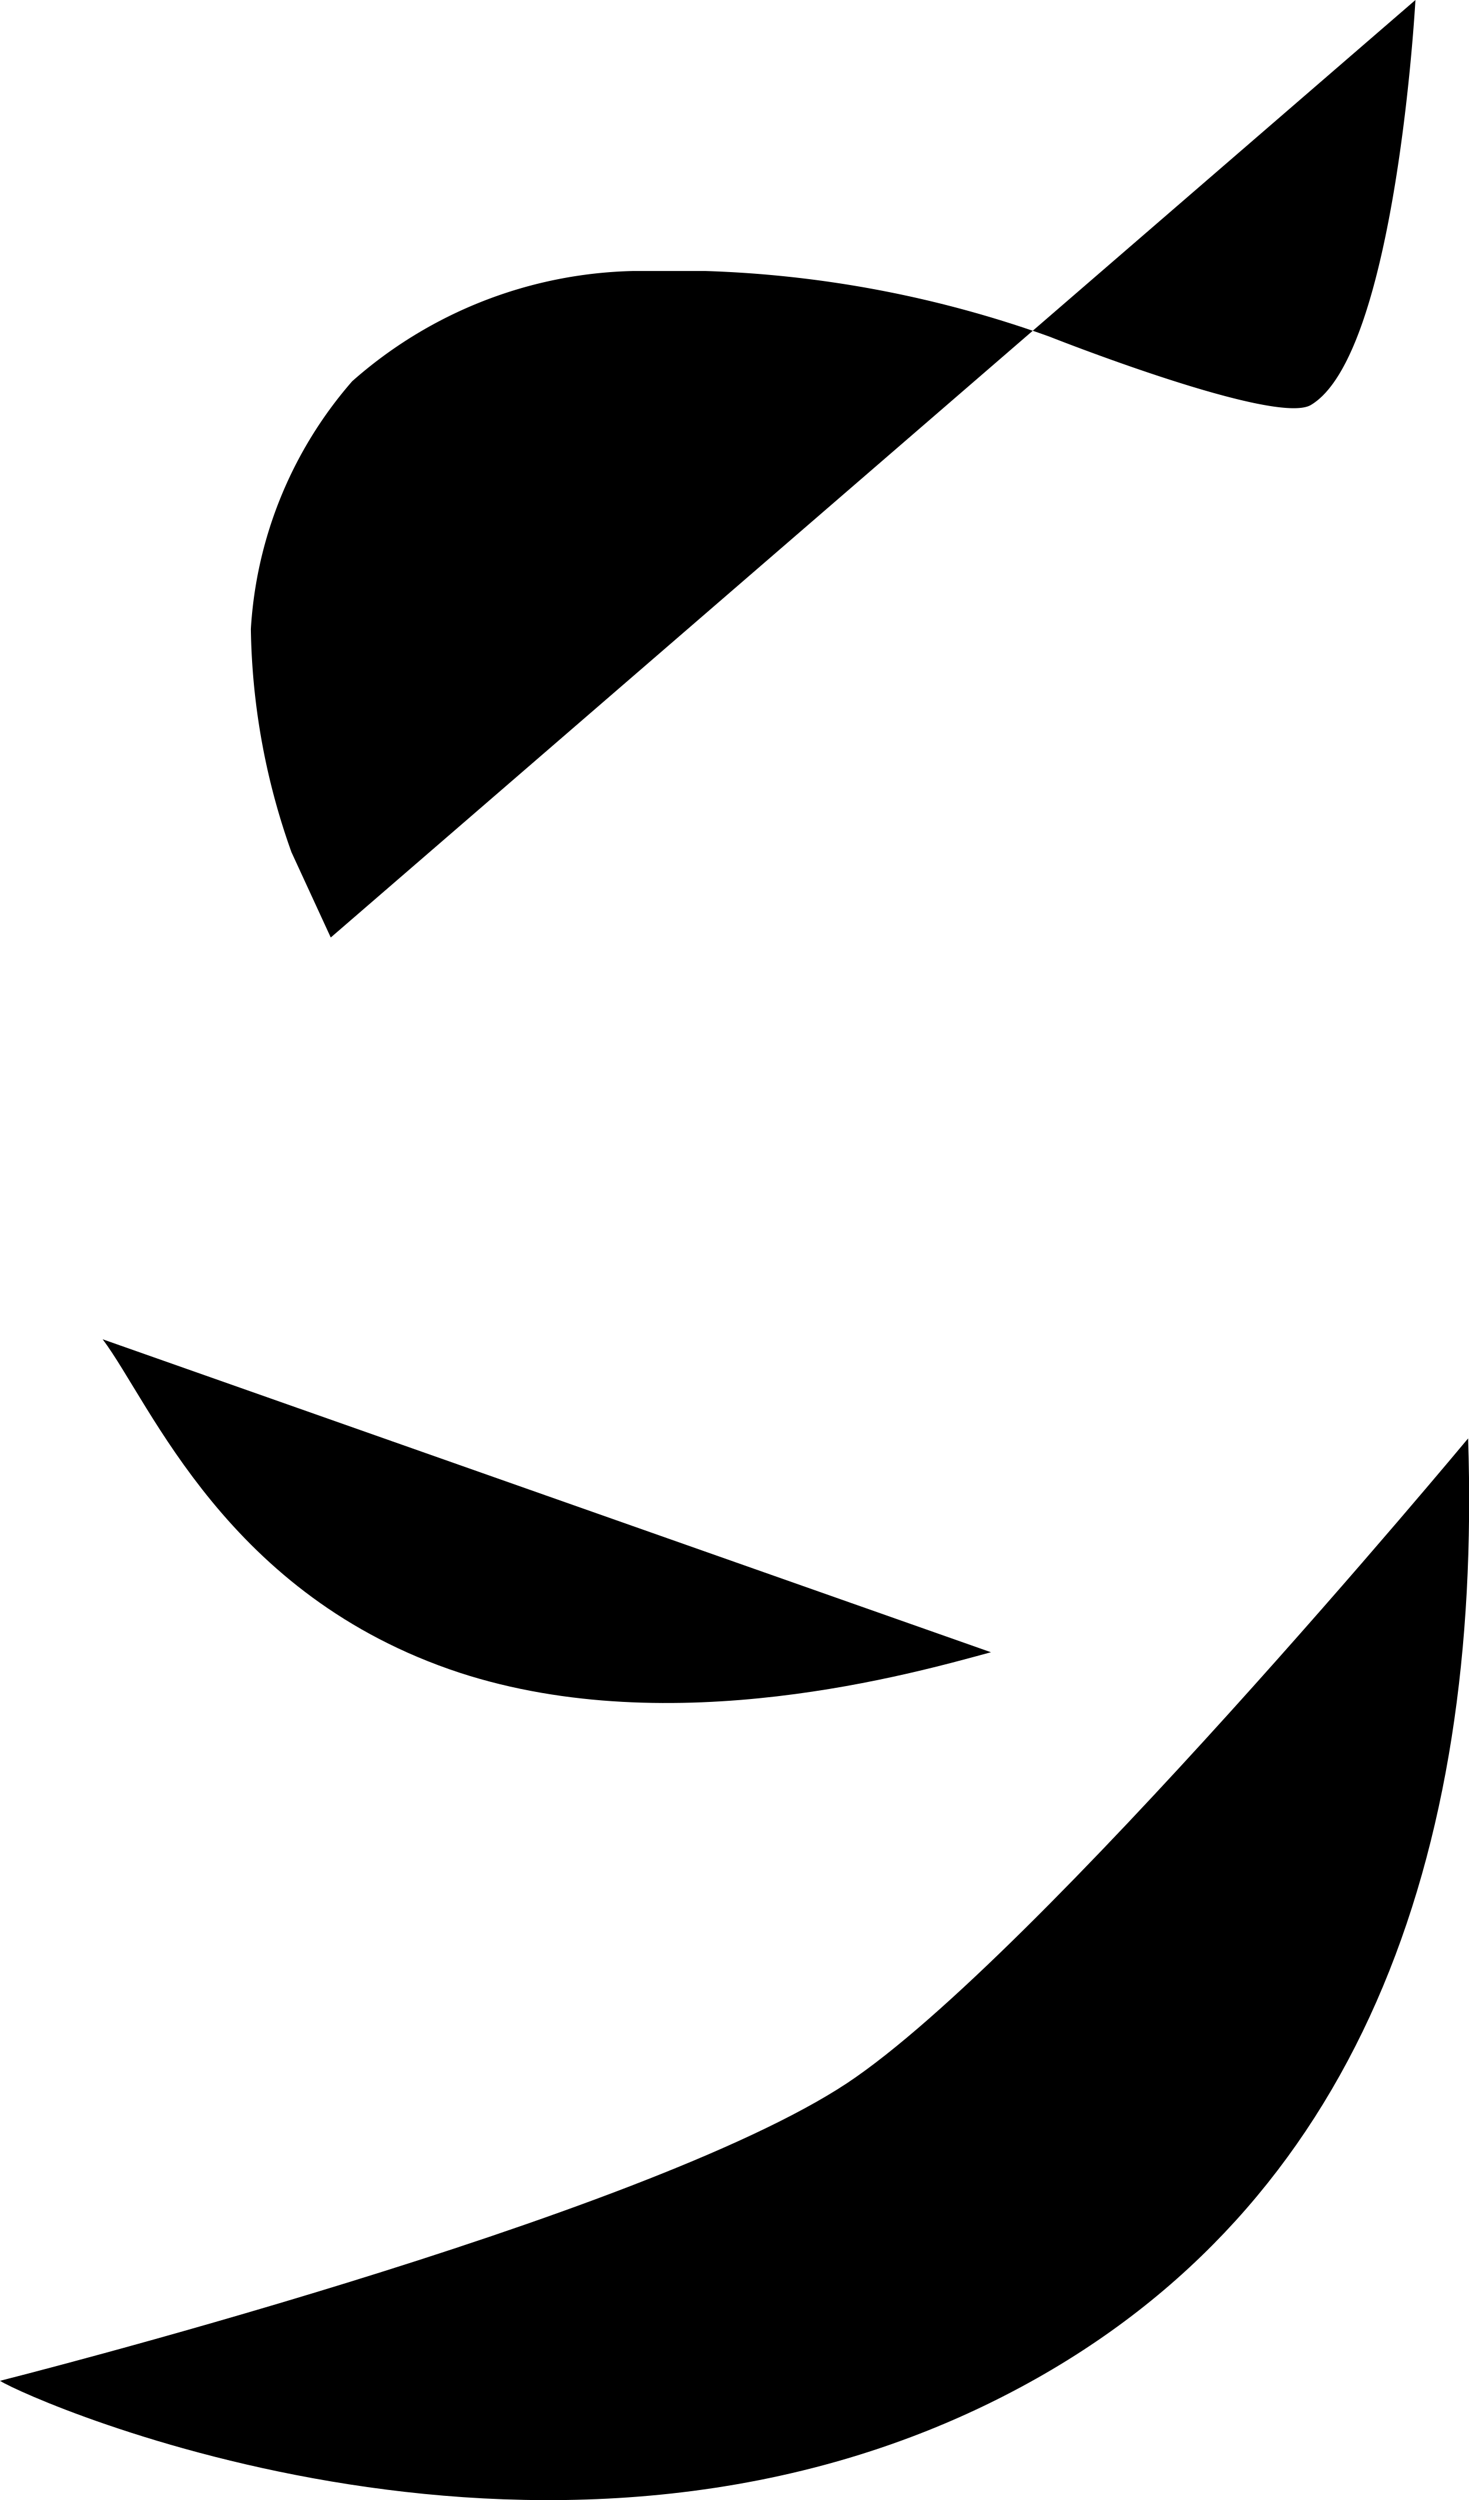 <svg xmlns="http://www.w3.org/2000/svg" viewBox="0 0 32.91 56"><title>ss</title><g id="Layer_2" data-name="Layer 2"><g id="Layer_1-2" data-name="Layer 1"><path d="M31.71,0s-.43,7.93-2.34,9.07c-.79.48-5.86-1.53-5.86-1.53a25.16,25.16,0,0,0-7.72-1.47H14.2A9.83,9.83,0,0,0,7.89,8.54a9.28,9.28,0,0,0-2.27,5.55,15.47,15.47,0,0,0,.91,5L7.41,21"/><path d="M2.3,30c1.09,1.45,2.77,5.75,8,7.47,4.79,1.56,10.2,0,11.9-.46"/><path d="M0,53.33c.67.43,12.55,5.71,22.89.13,7.55-4.07,10.31-11.85,10-21.24,0,0-9.65,11.61-13.91,14.44C14.39,49.7,0,53.33,0,53.33Z"/></g></g></svg>